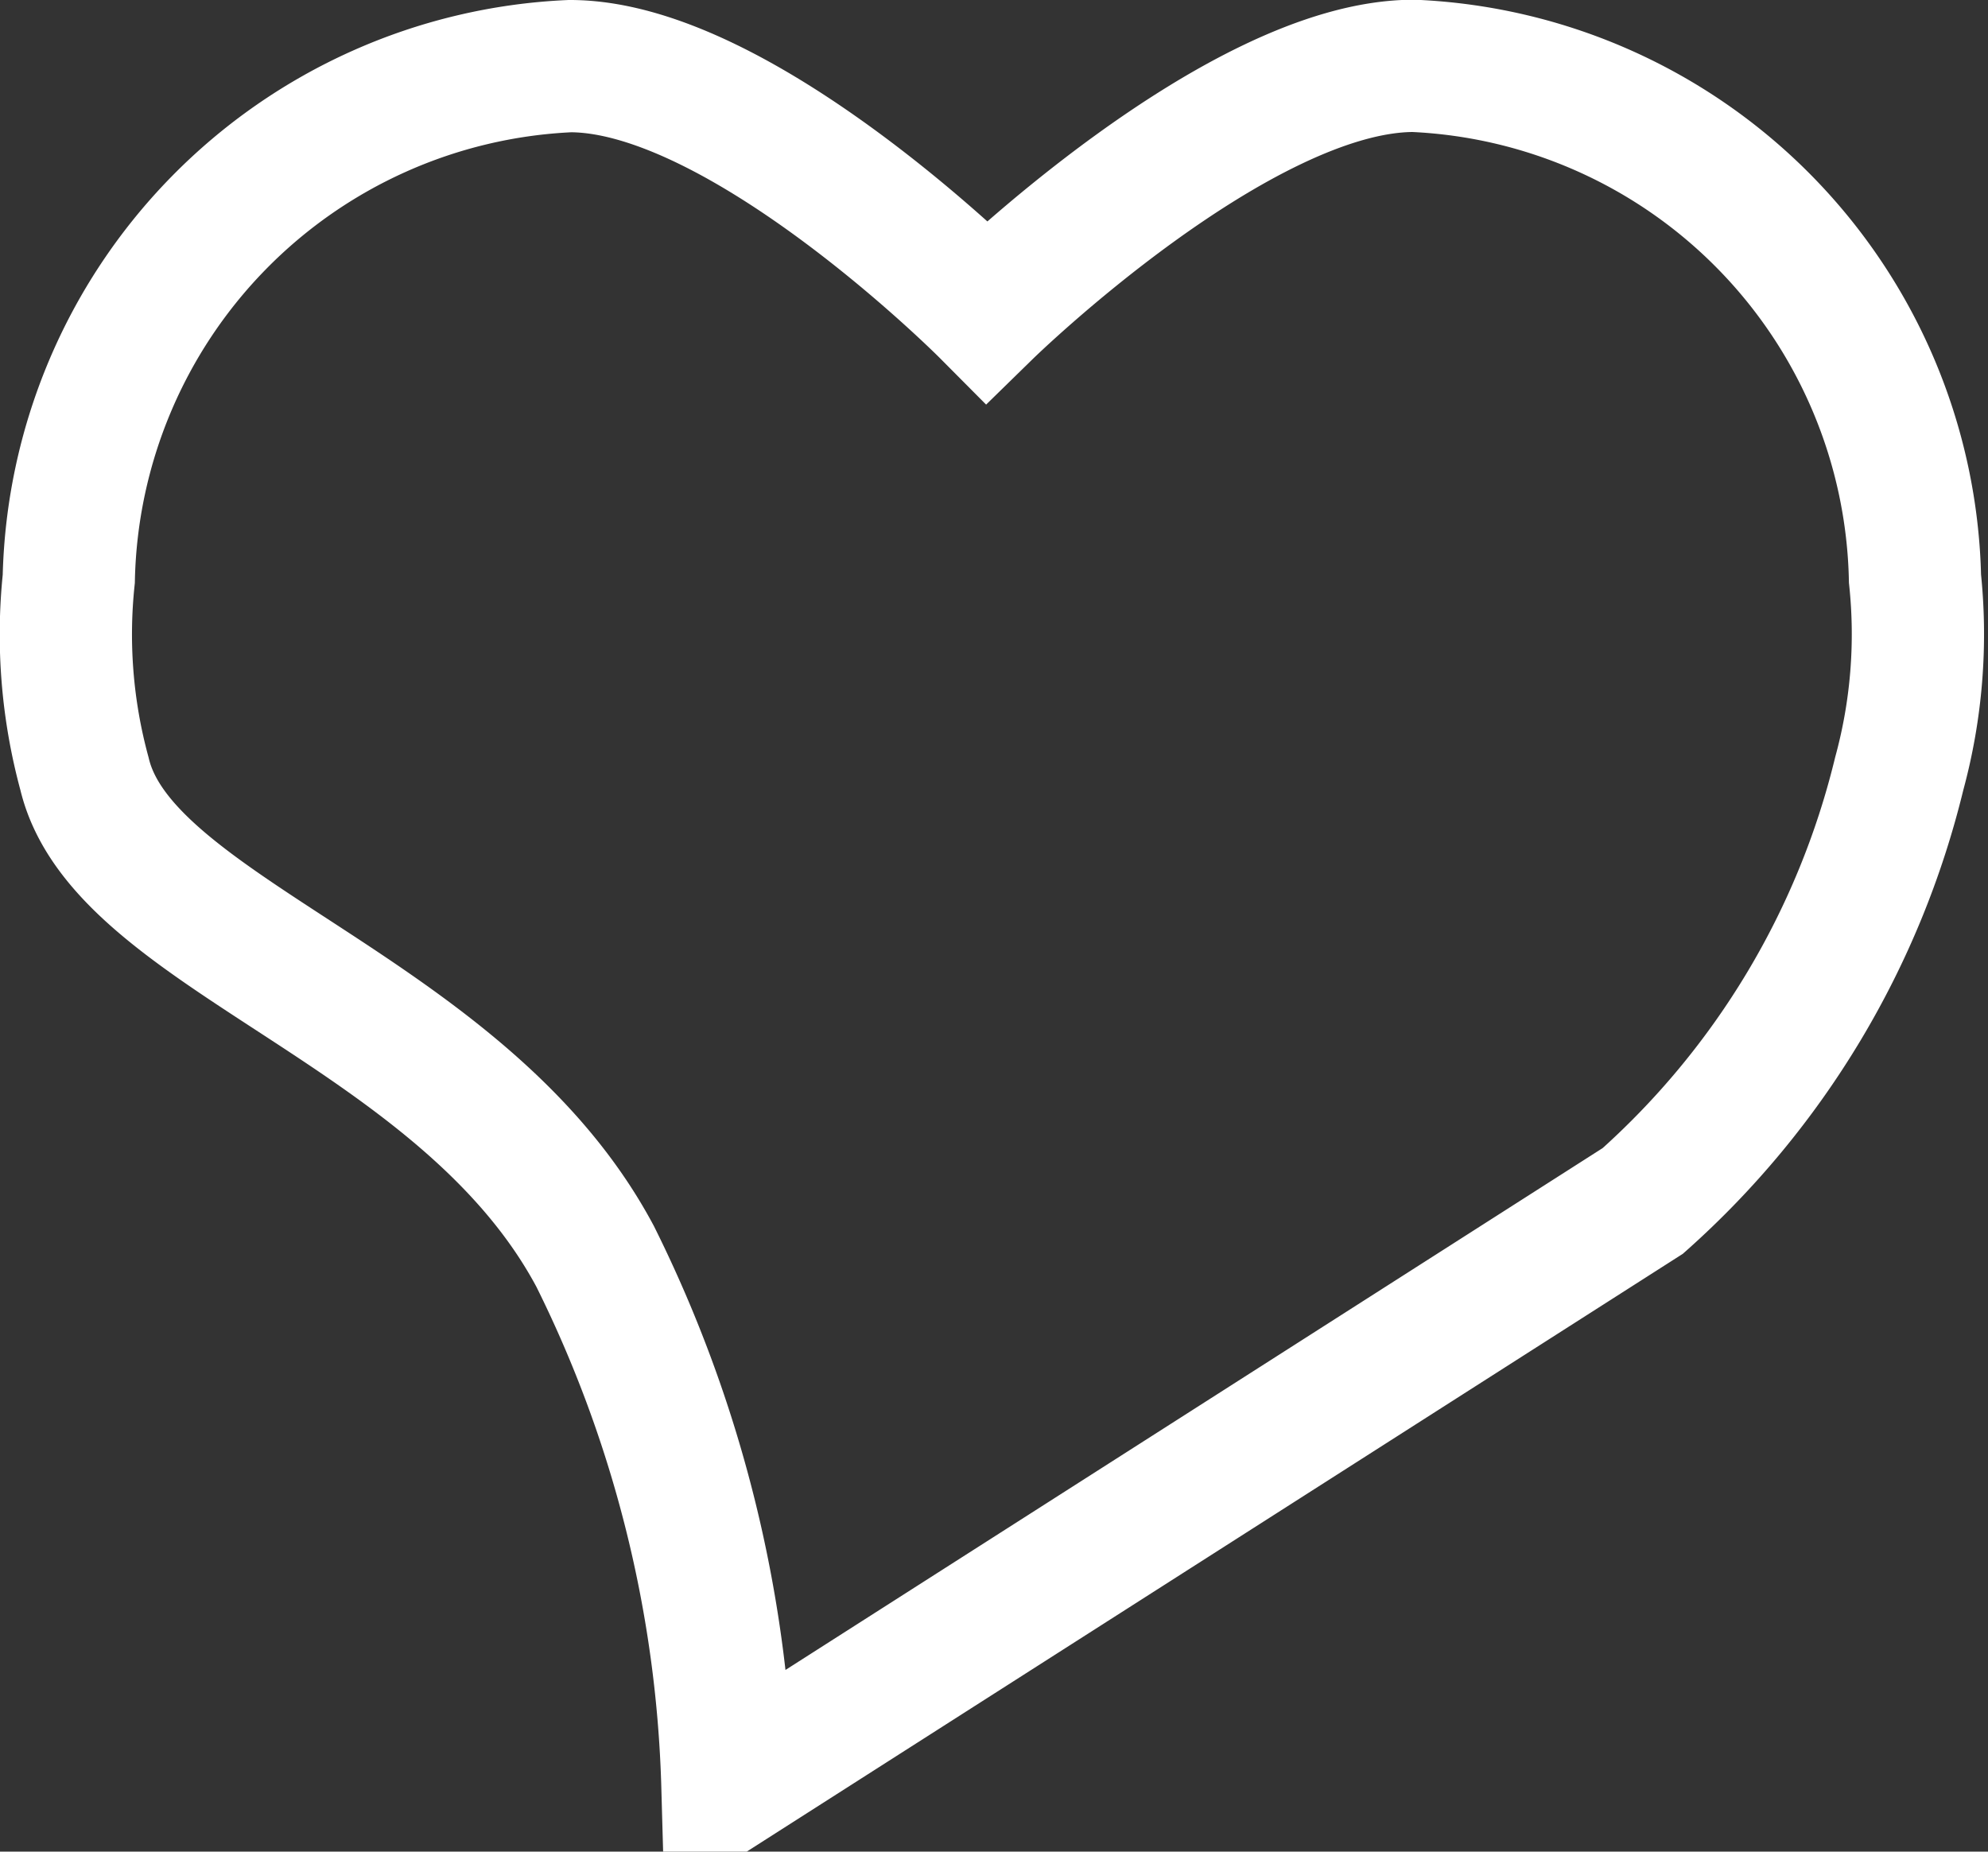 <svg xmlns="http://www.w3.org/2000/svg" width="15.031" height="14" viewBox="0 0 15.031 14">
	<rect x="0" y="0" width="15.031" height="14" fill="#333333" stroke="none"/>
	<defs>
		<style>
			.cls-1 {
			fill: none;
			stroke: #ffffff;
			stroke-width: 1px;
			fill-rule: evenodd;
			}
		</style>
	</defs>
	<path id="Forma_1_copy_2" data-name="Forma 1 copy 2" class="cls-1" d="M442.979,152.875a3.966,3.966,0,0,0-3.79-3.877c-1.328,0-3.228,1.857-3.228,1.857S434.117,149,432.81,149a3.967,3.967,0,0,0-3.79,3.877,4.011,4.011,0,0,0,.119,1.474C429.43,155.577,432,156.125,433,158a9.577,9.577,0,0,1,1,4l6.921-4.42a6.321,6.321,0,0,0,1.939-3.231A4.011,4.011,0,0,0,442.979,152.875Z" transform="translate(-428.5 -148.5)"/>
</svg>